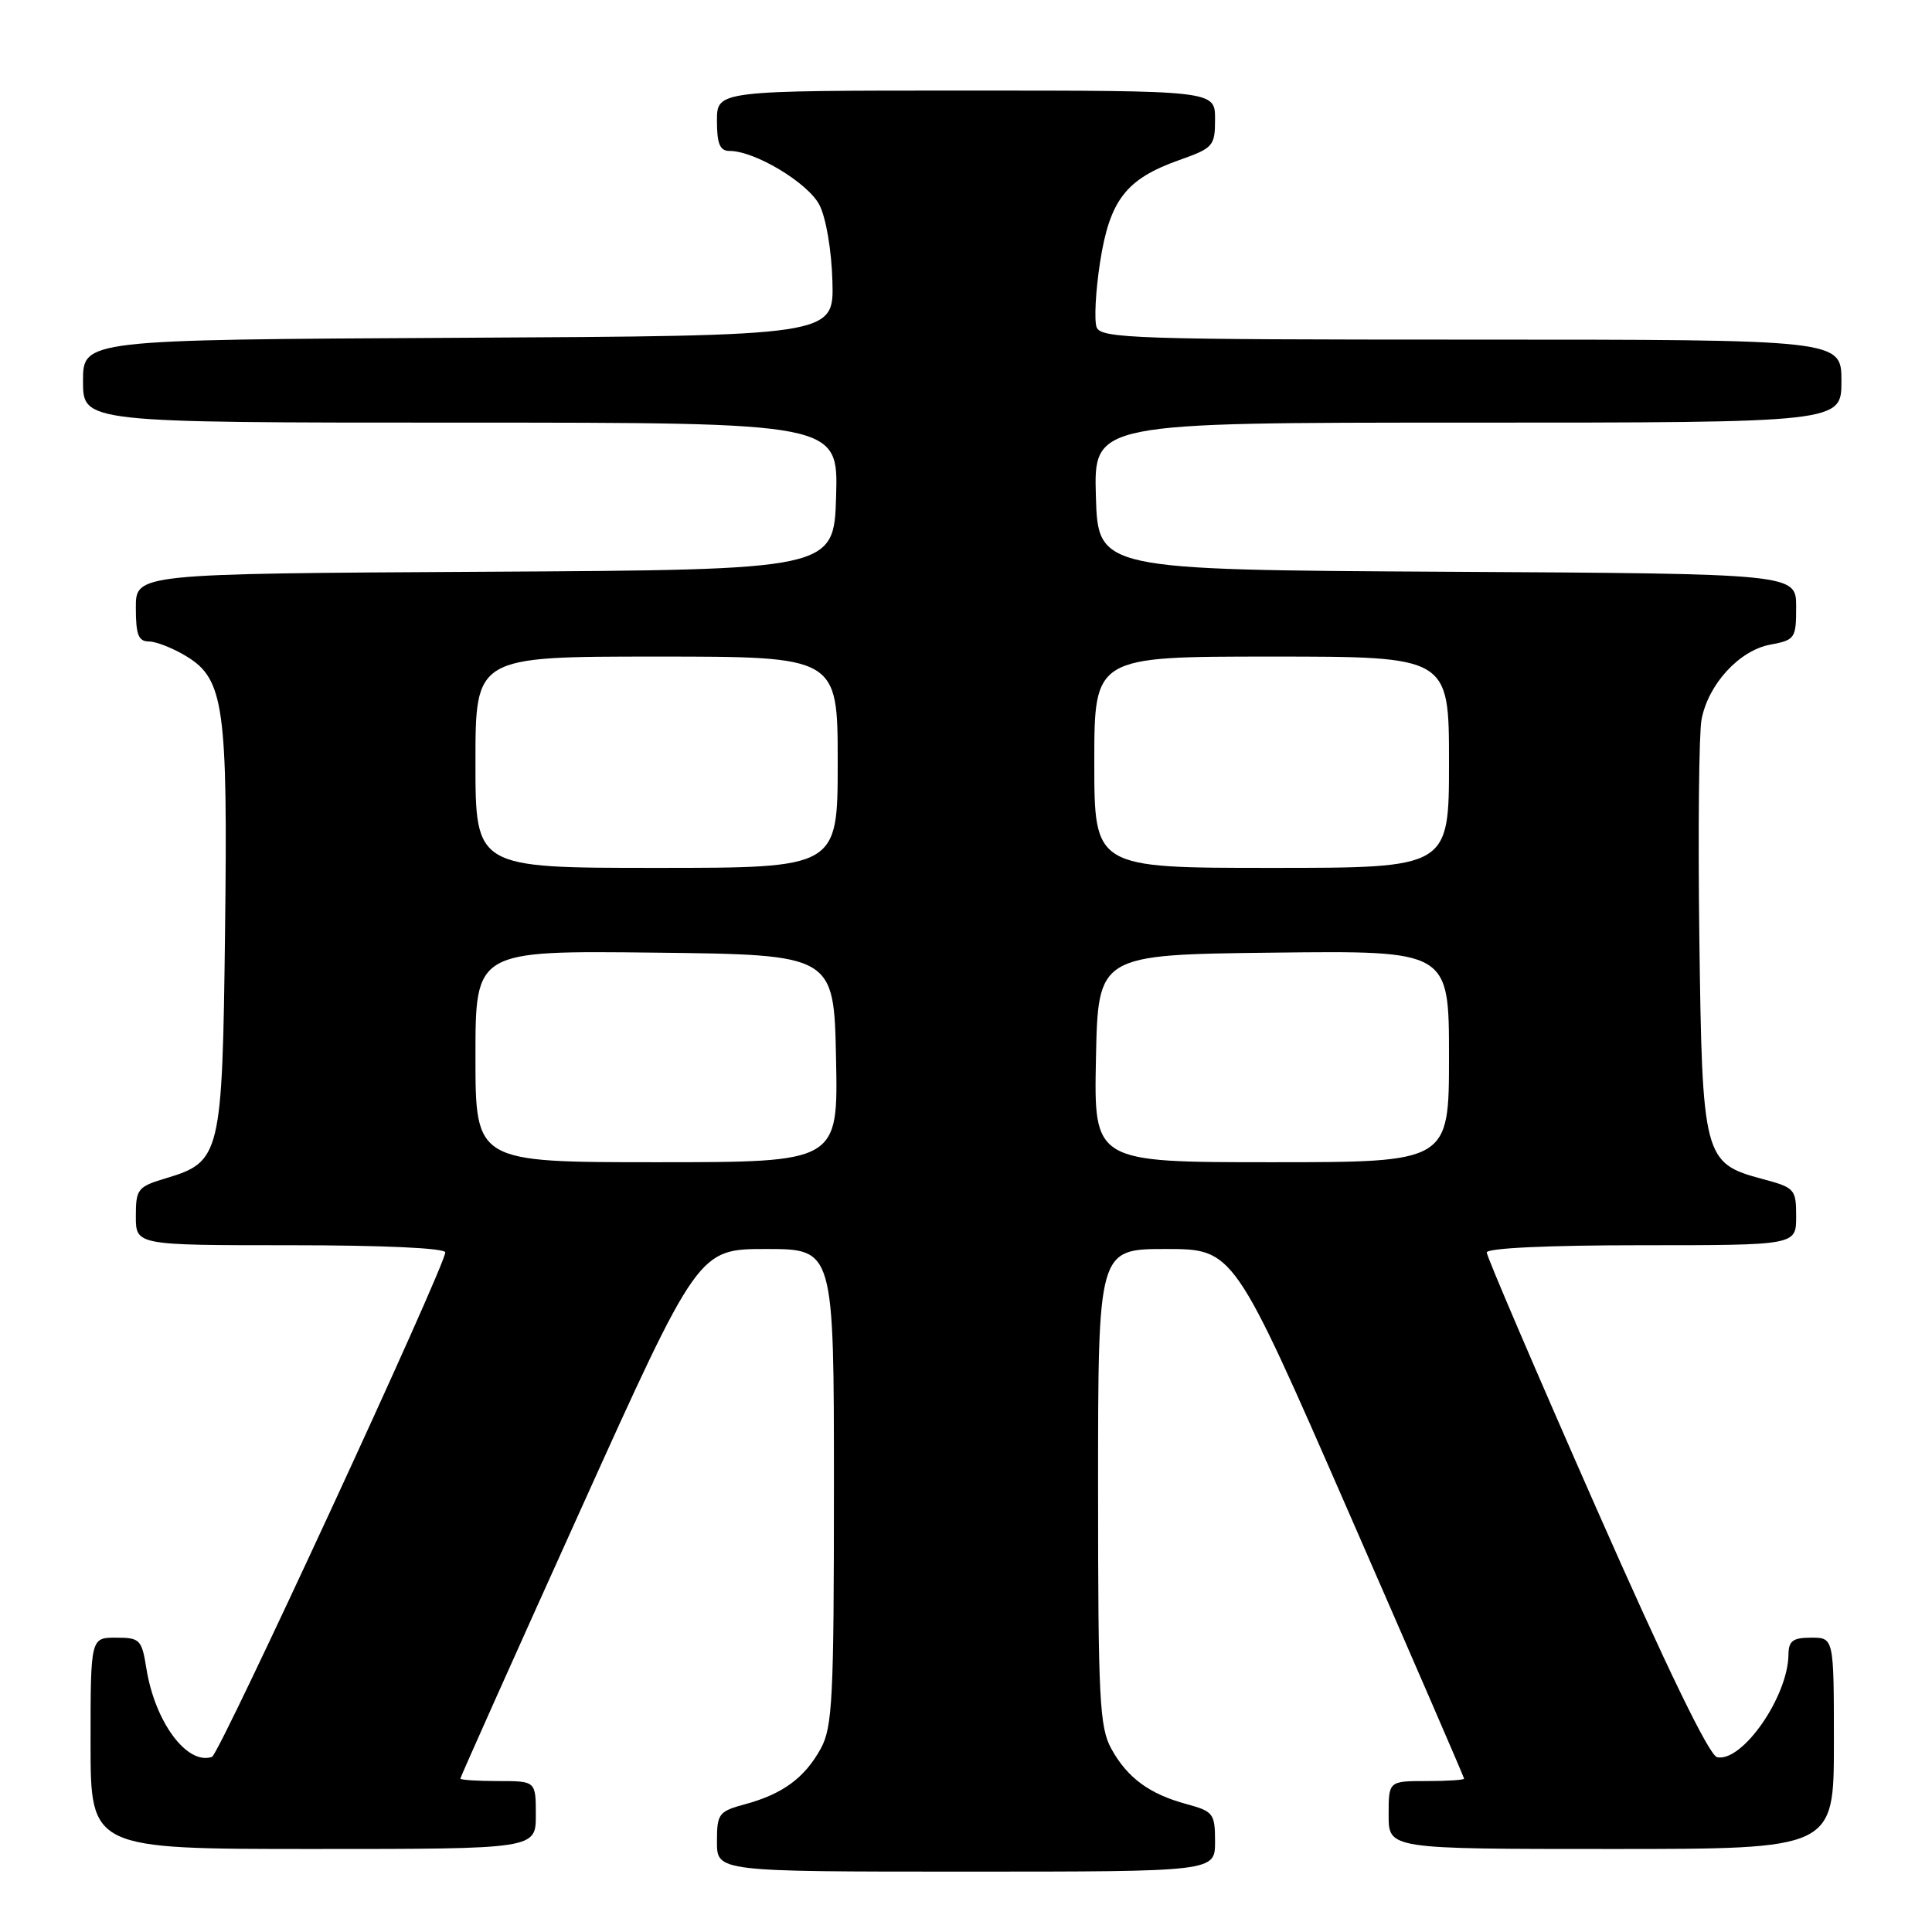 <?xml version="1.0" encoding="UTF-8" standalone="no"?>
<!DOCTYPE svg PUBLIC "-//W3C//DTD SVG 1.1//EN" "http://www.w3.org/Graphics/SVG/1.1/DTD/svg11.dtd" >
<svg xmlns="http://www.w3.org/2000/svg" xmlns:xlink="http://www.w3.org/1999/xlink" version="1.1" viewBox="0 0 256 256">
 <g >
 <path fill="currentColor"
d=" M 161.00 244.04 C 161.00 240.31 160.78 240.02 157.25 239.06 C 152.29 237.72 149.37 235.57 147.24 231.69 C 145.69 228.85 145.50 225.08 145.50 197.00 C 145.50 165.50 145.50 165.50 154.48 165.50 C 163.47 165.50 163.47 165.50 178.73 200.43 C 187.13 219.65 194.00 235.51 194.00 235.68 C 194.00 235.86 191.75 236.00 189.00 236.00 C 184.00 236.00 184.00 236.00 184.00 240.50 C 184.00 245.00 184.00 245.00 213.50 245.00 C 243.00 245.00 243.00 245.00 243.00 231.00 C 243.00 217.00 243.00 217.00 240.00 217.00 C 237.56 217.00 237.00 217.42 236.98 219.25 C 236.92 224.81 230.86 233.53 227.53 232.84 C 226.48 232.62 220.89 221.10 211.46 199.71 C 203.51 181.67 197.00 166.48 197.00 165.96 C 197.00 165.38 205.10 165.00 217.50 165.00 C 238.00 165.00 238.00 165.00 238.00 161.21 C 238.00 157.56 237.83 157.37 233.53 156.22 C 225.73 154.13 225.55 153.43 225.17 124.12 C 224.99 110.10 225.12 97.16 225.46 95.35 C 226.34 90.68 230.45 86.19 234.56 85.42 C 237.86 84.80 238.00 84.60 238.00 80.40 C 238.00 76.02 238.00 76.02 191.75 75.76 C 145.50 75.50 145.50 75.50 145.21 65.75 C 144.93 56.00 144.93 56.00 194.46 56.00 C 244.00 56.00 244.00 56.00 244.00 50.50 C 244.00 45.00 244.00 45.00 194.97 45.00 C 150.56 45.00 145.88 44.85 145.31 43.37 C 144.97 42.47 145.17 38.60 145.76 34.77 C 147.04 26.52 149.20 23.72 156.20 21.23 C 160.78 19.61 161.00 19.36 161.00 15.77 C 161.00 12.00 161.00 12.00 128.00 12.00 C 95.00 12.00 95.00 12.00 95.00 16.00 C 95.00 19.08 95.39 20.00 96.68 20.00 C 100.03 20.00 107.07 24.23 108.58 27.16 C 109.45 28.84 110.19 33.18 110.30 37.30 C 110.50 44.50 110.50 44.50 60.75 44.76 C 11.00 45.02 11.00 45.02 11.00 50.51 C 11.00 56.00 11.00 56.00 61.04 56.00 C 111.07 56.00 111.07 56.00 110.79 65.75 C 110.50 75.50 110.50 75.50 64.25 75.76 C 18.00 76.02 18.00 76.02 18.00 80.51 C 18.00 84.12 18.34 85.00 19.75 85.00 C 20.71 85.01 22.94 85.89 24.70 86.96 C 29.68 89.99 30.19 93.64 29.82 123.42 C 29.46 153.08 29.25 153.95 22.00 156.12 C 18.24 157.25 18.00 157.54 18.00 161.16 C 18.00 165.00 18.00 165.00 38.50 165.00 C 50.79 165.00 59.00 165.38 59.00 165.95 C 59.00 167.74 29.07 232.48 28.09 232.80 C 24.78 233.91 20.54 228.20 19.40 221.10 C 18.78 217.24 18.55 217.00 15.37 217.00 C 12.00 217.00 12.00 217.00 12.00 231.00 C 12.00 245.00 12.00 245.00 41.50 245.00 C 71.00 245.00 71.00 245.00 71.00 240.50 C 71.00 236.00 71.00 236.00 66.00 236.00 C 63.25 236.00 61.00 235.85 61.00 235.67 C 61.00 235.49 68.09 219.63 76.77 200.42 C 92.53 165.50 92.53 165.50 101.52 165.50 C 110.50 165.50 110.50 165.50 110.50 197.00 C 110.50 225.08 110.31 228.85 108.76 231.69 C 106.63 235.57 103.71 237.72 98.75 239.06 C 95.22 240.02 95.00 240.31 95.00 244.04 C 95.00 248.00 95.00 248.00 128.00 248.00 C 161.00 248.00 161.00 248.00 161.00 244.04 Z  M 63.00 139.98 C 63.00 125.96 63.00 125.96 86.75 126.23 C 110.50 126.50 110.50 126.50 110.78 140.25 C 111.06 154.00 111.06 154.00 87.03 154.00 C 63.00 154.00 63.00 154.00 63.00 139.98 Z  M 145.22 140.25 C 145.50 126.50 145.50 126.50 168.75 126.23 C 192.00 125.96 192.00 125.96 192.00 139.98 C 192.00 154.00 192.00 154.00 168.47 154.00 C 144.94 154.00 144.94 154.00 145.22 140.25 Z  M 63.00 101.00 C 63.00 87.00 63.00 87.00 87.00 87.00 C 111.00 87.00 111.00 87.00 111.00 101.00 C 111.00 115.00 111.00 115.00 87.00 115.00 C 63.00 115.00 63.00 115.00 63.00 101.00 Z  M 145.00 101.00 C 145.00 87.00 145.00 87.00 168.50 87.00 C 192.00 87.00 192.00 87.00 192.00 101.00 C 192.00 115.00 192.00 115.00 168.50 115.00 C 145.00 115.00 145.00 115.00 145.00 101.00 Z "/>
</g>
</svg>